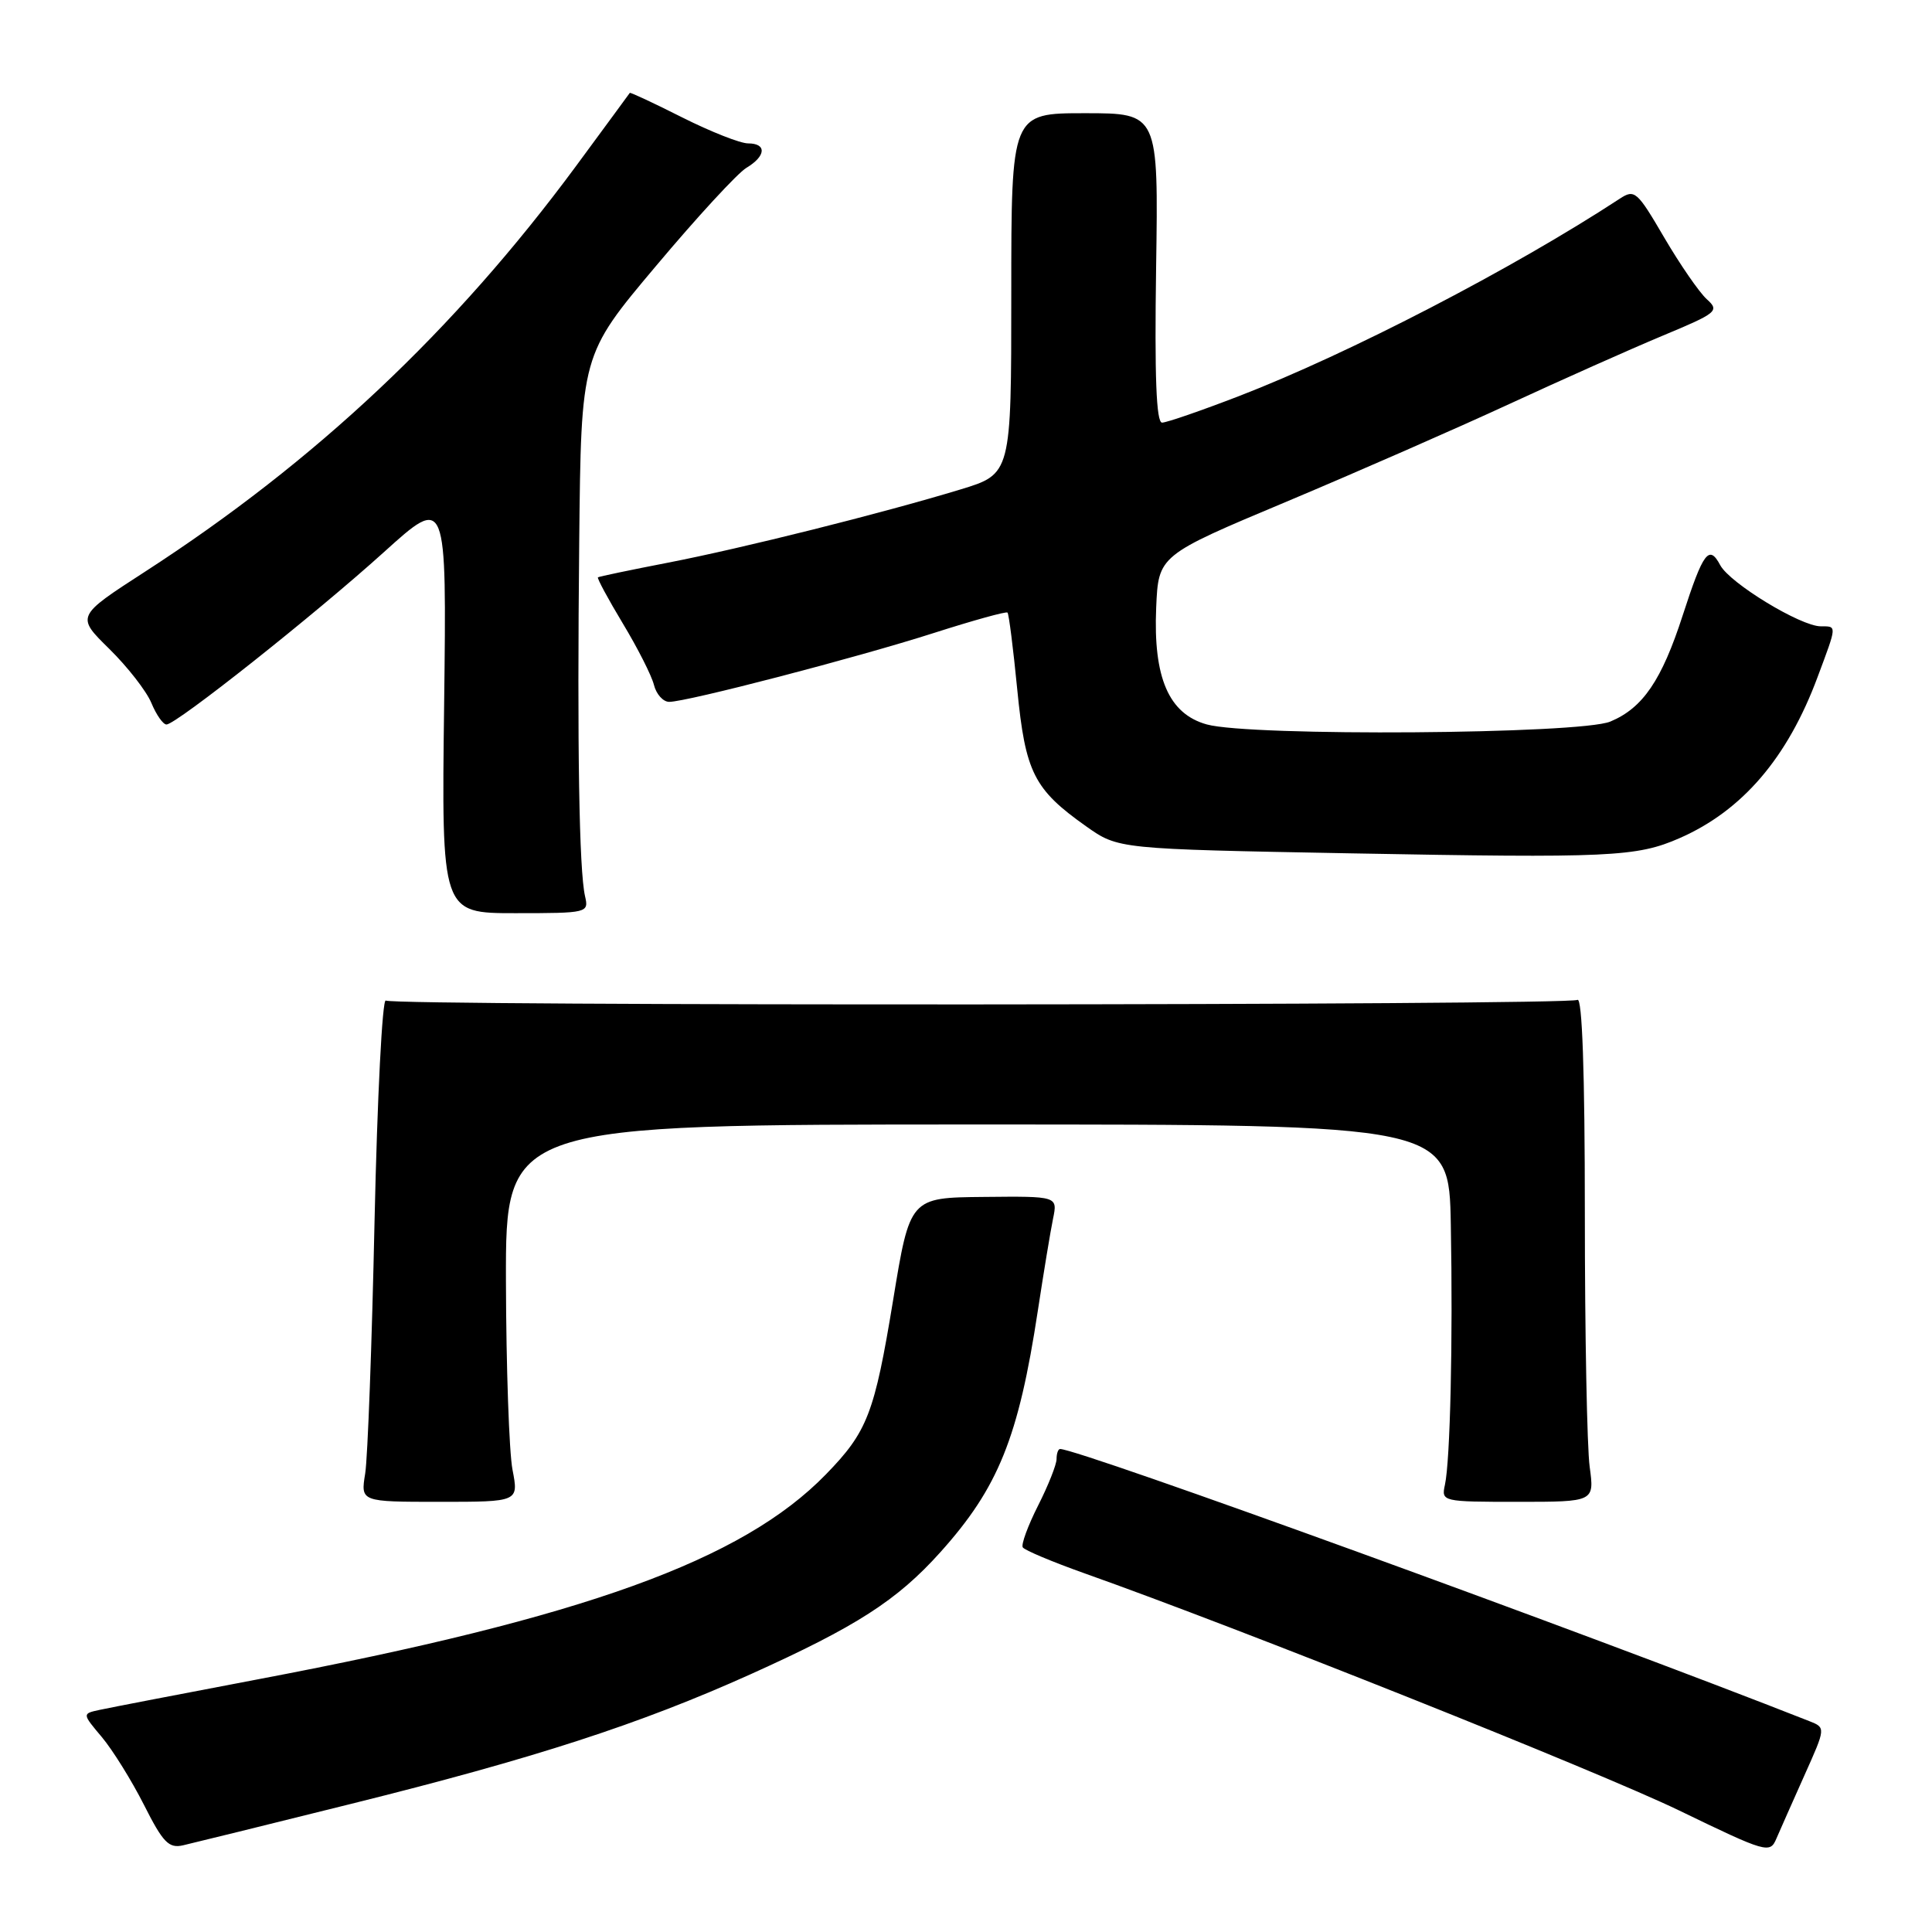 <?xml version="1.0" encoding="UTF-8" standalone="no"?>
<!DOCTYPE svg PUBLIC "-//W3C//DTD SVG 1.1//EN" "http://www.w3.org/Graphics/SVG/1.1/DTD/svg11.dtd" >
<svg xmlns="http://www.w3.org/2000/svg" xmlns:xlink="http://www.w3.org/1999/xlink" version="1.1" viewBox="0 0 256 256">
 <g >
 <path fill="currentColor"
d=" M 239.11 235.21 C 241.93 228.92 241.93 228.92 239.72 228.05 C 210.15 216.40 142.97 192.00 140.47 192.00 C 140.21 192.00 140.00 192.60 140.00 193.33 C 140.00 194.06 138.90 196.84 137.55 199.50 C 136.20 202.17 135.29 204.66 135.52 205.03 C 135.75 205.41 139.45 206.96 143.72 208.48 C 164.15 215.72 211.78 234.72 222.50 239.90 C 234.13 245.53 234.53 245.64 235.39 243.60 C 235.89 242.45 237.56 238.67 239.11 235.21 Z  M 46.57 239.01 C 70.80 232.99 84.80 228.45 99.47 221.84 C 113.45 215.54 118.86 212.07 124.59 205.69 C 132.28 197.13 134.96 190.51 137.52 173.66 C 138.29 168.62 139.19 163.15 139.53 161.50 C 140.15 158.50 140.15 158.50 130.36 158.60 C 120.57 158.69 120.57 158.69 118.34 172.29 C 115.87 187.30 114.95 189.70 109.44 195.36 C 98.35 206.76 77.45 214.31 34.22 222.51 C 23.93 224.47 14.46 226.29 13.19 226.57 C 10.88 227.07 10.88 227.07 13.50 230.18 C 14.94 231.90 17.45 235.94 19.08 239.16 C 21.60 244.16 22.37 244.95 24.27 244.51 C 25.50 244.23 35.53 241.76 46.57 239.01 Z  M 67.91 194.75 C 67.46 192.41 67.07 181.16 67.04 169.75 C 67.00 149.00 67.00 149.00 129.50 149.00 C 192.00 149.00 192.00 149.00 192.24 162.25 C 192.53 177.67 192.16 193.53 191.46 196.75 C 190.97 198.97 191.11 199.00 201.12 199.00 C 211.27 199.00 211.27 199.00 210.64 194.36 C 210.29 191.81 210.00 176.71 210.00 160.80 C 210.00 142.07 209.65 132.10 209.02 132.49 C 207.82 133.23 52.32 133.32 51.12 132.58 C 50.66 132.29 49.99 145.43 49.63 161.78 C 49.28 178.12 48.72 193.19 48.39 195.25 C 47.78 199.00 47.78 199.00 58.26 199.00 C 68.73 199.00 68.73 199.00 67.91 194.75 Z  M 77.52 118.75 C 76.74 115.33 76.47 99.15 76.75 71.77 C 77.00 47.03 77.00 47.03 86.90 35.27 C 92.34 28.79 97.74 22.93 98.90 22.24 C 101.51 20.68 101.62 19.00 99.12 19.00 C 98.09 19.00 94.16 17.45 90.40 15.56 C 86.63 13.66 83.51 12.20 83.45 12.31 C 83.39 12.41 80.18 16.77 76.33 22.00 C 60.25 43.78 41.80 61.15 19.22 75.75 C 10.08 81.66 10.08 81.66 14.48 85.98 C 16.90 88.36 19.41 91.58 20.06 93.15 C 20.71 94.72 21.61 96.00 22.06 96.00 C 23.34 96.00 41.66 81.48 50.85 73.18 C 59.19 65.64 59.19 65.64 58.85 93.32 C 58.50 121.00 58.50 121.00 68.27 121.00 C 77.89 121.00 78.03 120.96 77.52 118.75 Z  M 222.55 111.06 C 230.86 107.42 236.85 100.44 240.84 89.71 C 243.44 82.75 243.42 83.00 241.25 82.99 C 238.59 82.98 229.22 77.28 227.94 74.89 C 226.46 72.11 225.69 73.14 222.98 81.50 C 220.19 90.14 217.68 93.82 213.38 95.61 C 209.37 97.29 165.68 97.60 159.90 95.99 C 154.87 94.59 152.80 89.80 153.20 80.52 C 153.50 73.59 153.50 73.59 170.50 66.46 C 179.85 62.53 193.12 56.71 200.00 53.53 C 206.88 50.35 215.98 46.29 220.24 44.51 C 227.56 41.46 227.88 41.20 226.15 39.64 C 225.15 38.73 222.62 35.06 220.52 31.48 C 216.92 25.32 216.60 25.03 214.61 26.34 C 200.50 35.58 178.74 46.86 164.21 52.47 C 159.18 54.41 154.58 56.00 153.98 56.00 C 153.21 56.00 152.98 49.87 153.19 35.50 C 153.50 15.00 153.50 15.00 143.75 15.00 C 134.00 15.00 134.00 15.00 134.00 38.90 C 134.00 62.81 134.00 62.81 127.25 64.86 C 116.71 68.06 98.39 72.64 88.50 74.56 C 83.55 75.52 79.38 76.39 79.23 76.50 C 79.09 76.61 80.57 79.36 82.52 82.60 C 84.48 85.85 86.34 89.51 86.65 90.75 C 86.96 91.99 87.87 93.00 88.67 93.00 C 91.02 93.00 113.55 87.14 123.75 83.87 C 128.94 82.21 133.33 80.99 133.50 81.17 C 133.68 81.35 134.26 85.93 134.79 91.35 C 135.87 102.36 136.99 104.59 143.93 109.50 C 148.17 112.50 148.17 112.50 178.83 113.07 C 213.38 113.71 216.86 113.55 222.55 111.06 Z "/>
</g>
</svg>